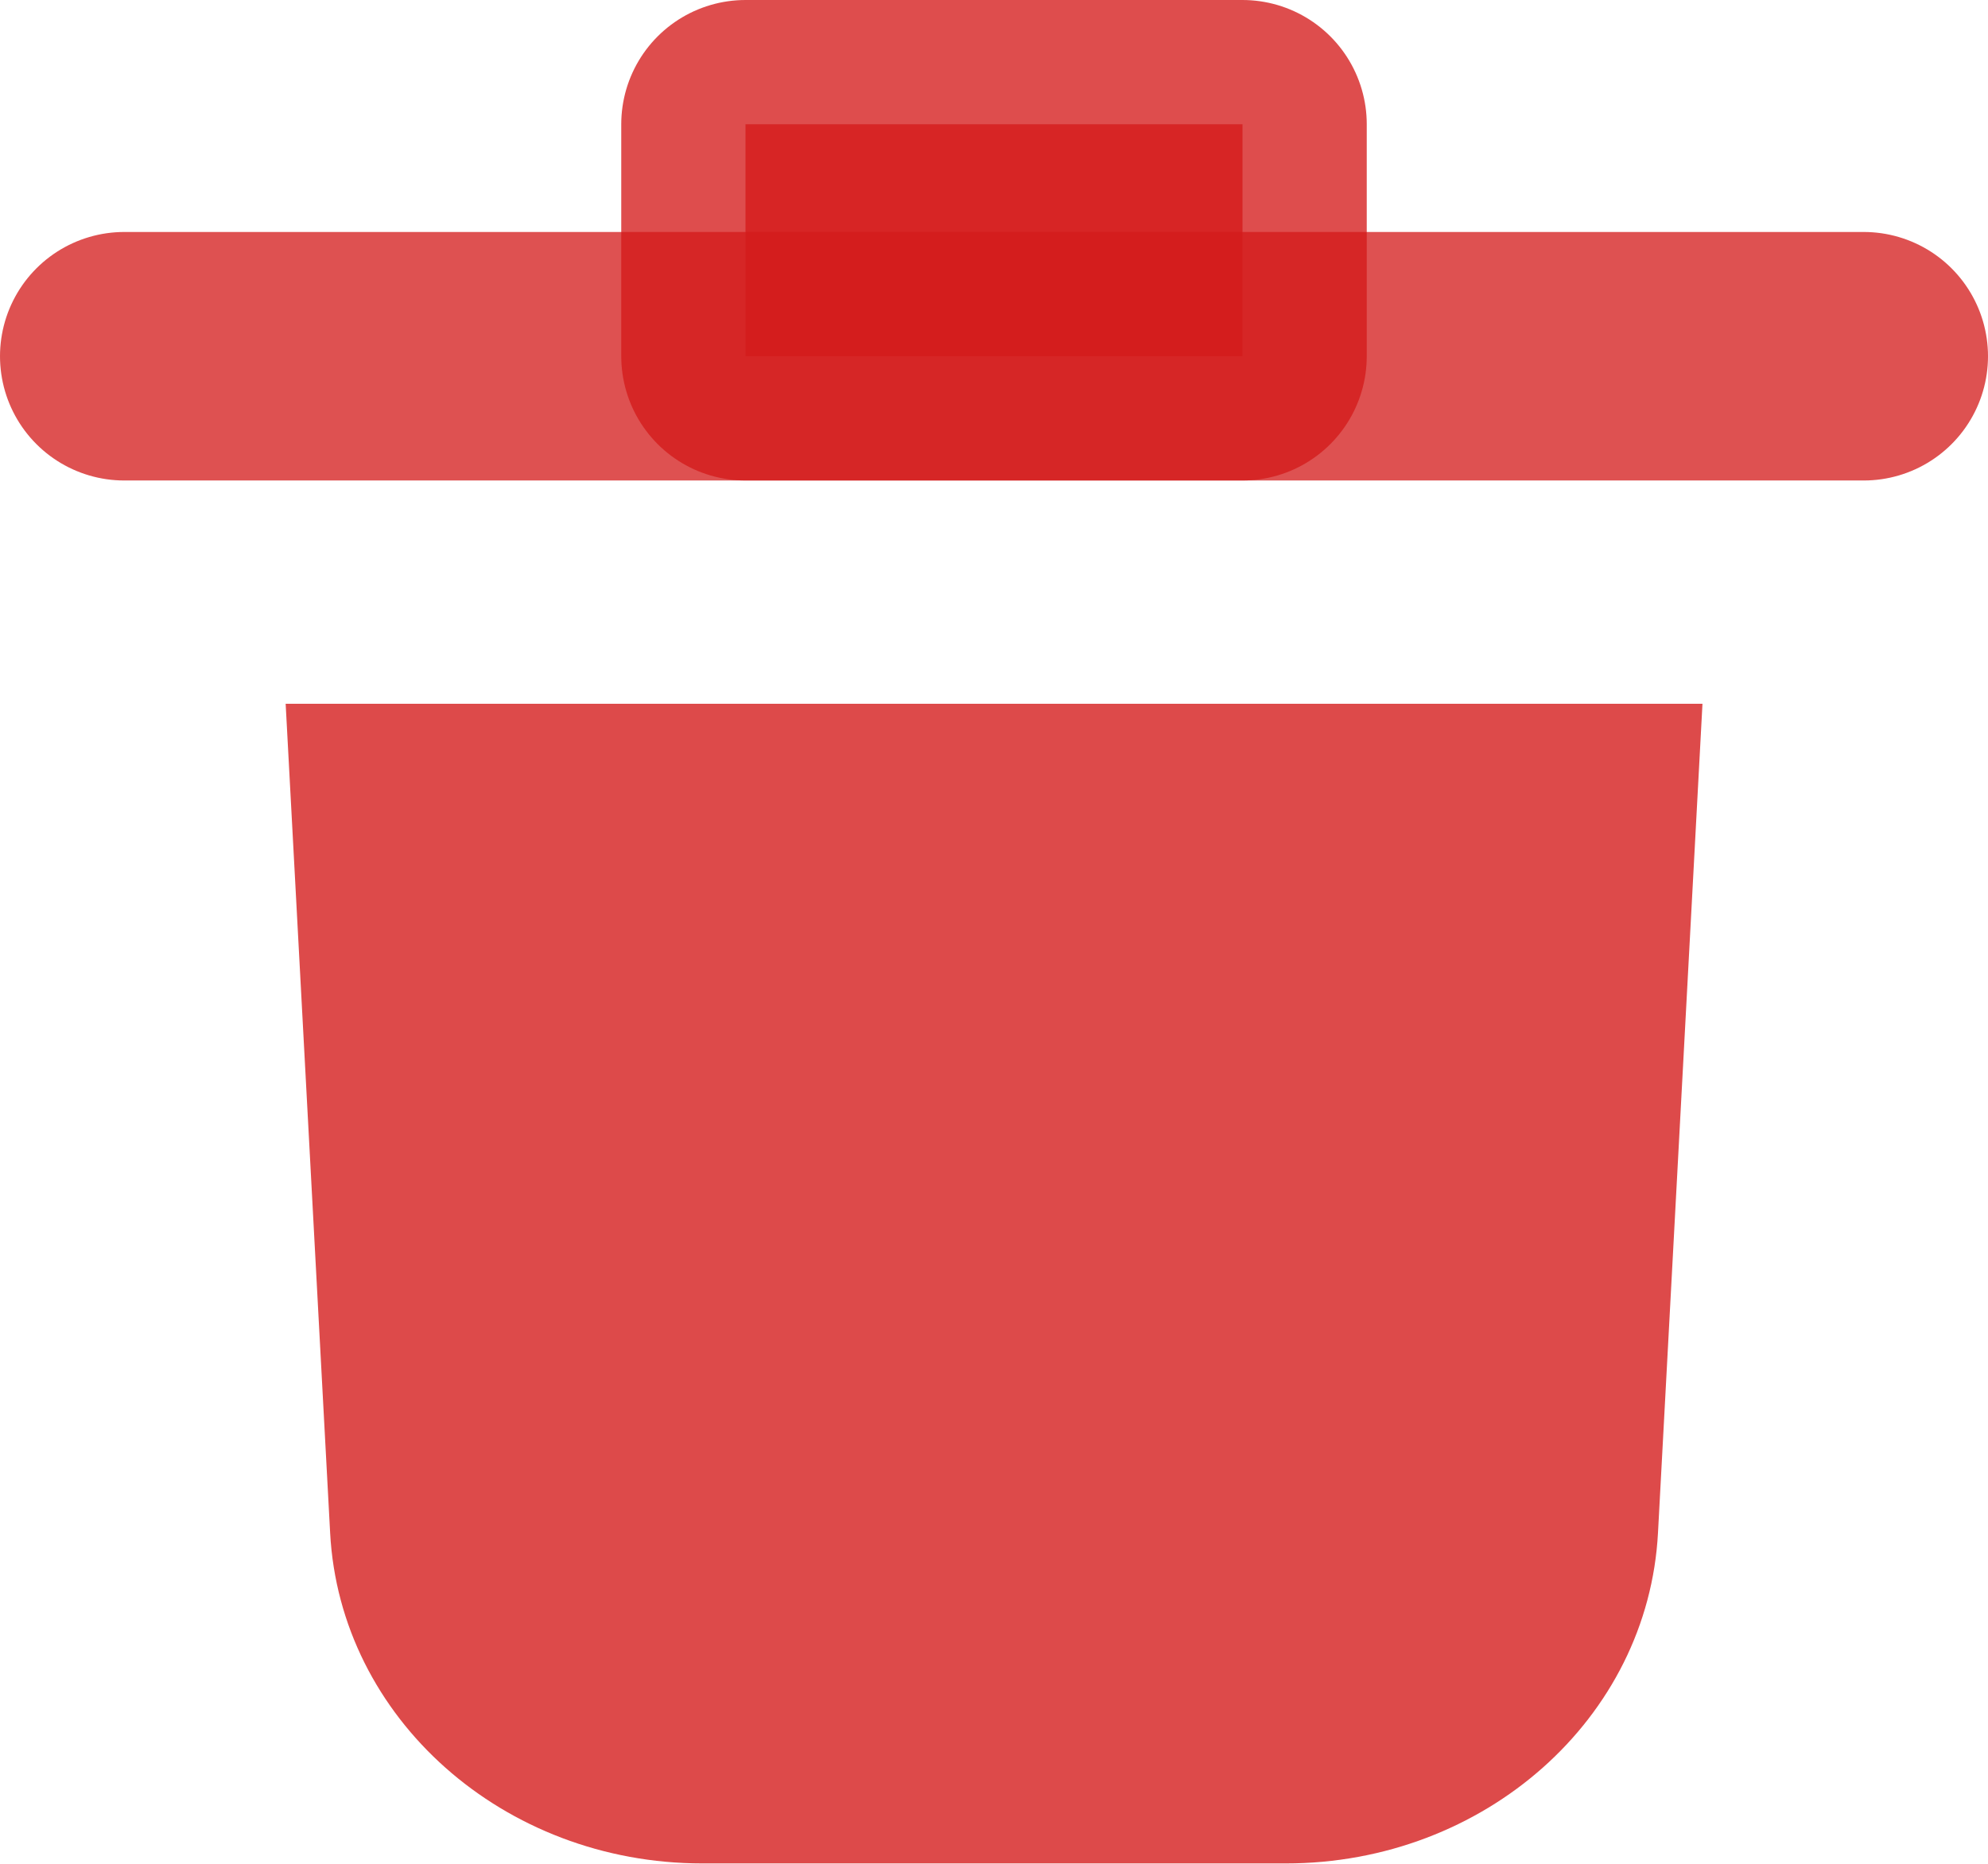 <svg width="16" height="15" viewBox="0 0 16 15" fill="none" xmlns="http://www.w3.org/2000/svg">
<path d="M10 1H6V2.867H10V1Z" fill="#D41B1B" fill-opacity="0.79" stroke="#D41B1B" stroke-opacity="0.78" stroke-width="2" stroke-linecap="round" stroke-linejoin="round"/>
<path d="M2.299 5.664L2.657 12.336C2.736 13.829 4.053 14.997 5.653 14.997H10.348C11.949 14.997 13.265 13.829 13.344 12.336L13.702 5.664H2.299Z" fill="#D41B1B" fill-opacity="0.79"/>
<path d="M15 2.867H1" stroke="#D41B1B" stroke-opacity="0.76" stroke-width="2" stroke-linecap="round" stroke-linejoin="round"/>
</svg>
